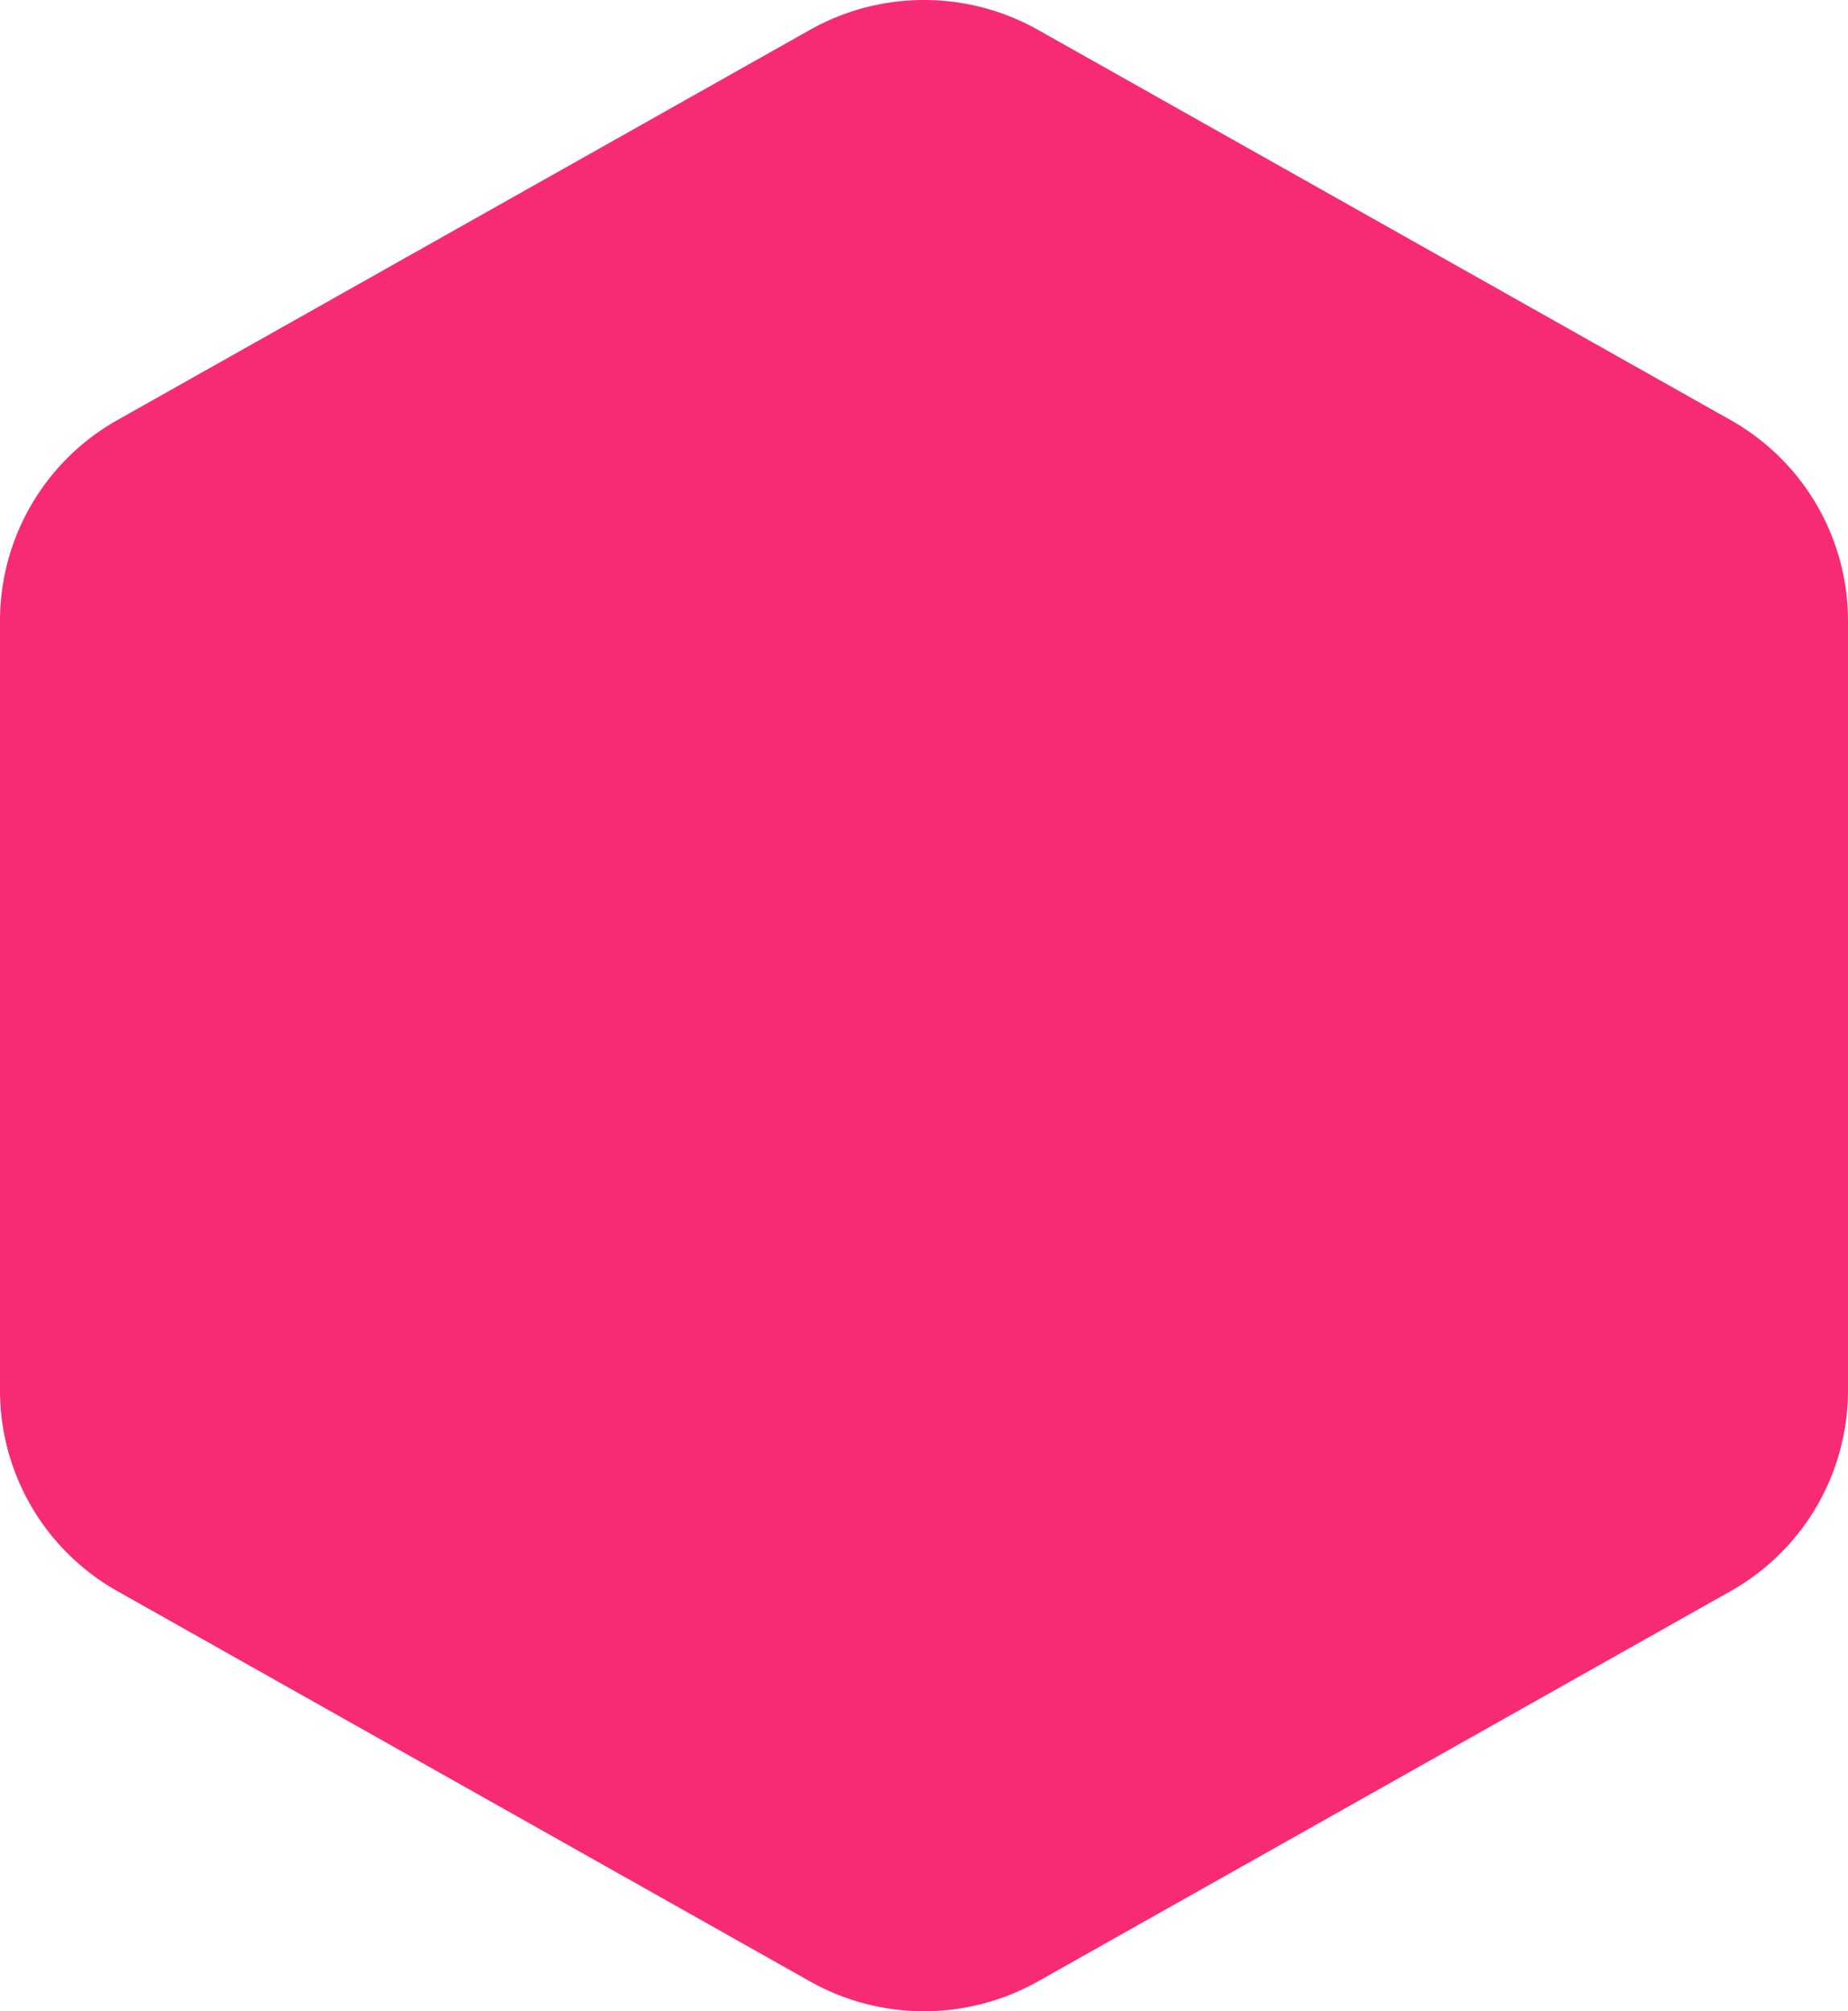 <svg xmlns="http://www.w3.org/2000/svg" width="16" height="17.41" viewBox="0 0 16 17.41">
  <path id="Path_252" data-name="Path 252" d="M711.019,3146.55a2.014,2.014,0,0,1,1.962,0l6,3.38a1.994,1.994,0,0,1,1.019,1.74v6.66a1.994,1.994,0,0,1-1.019,1.74l-6,3.38a2.014,2.014,0,0,1-1.962,0l-6-3.38a1.994,1.994,0,0,1-1.019-1.74v-6.66a1.994,1.994,0,0,1,1.019-1.74Z" transform="translate(-704 -3146.295)" fill="#f72a75"/>
</svg>
